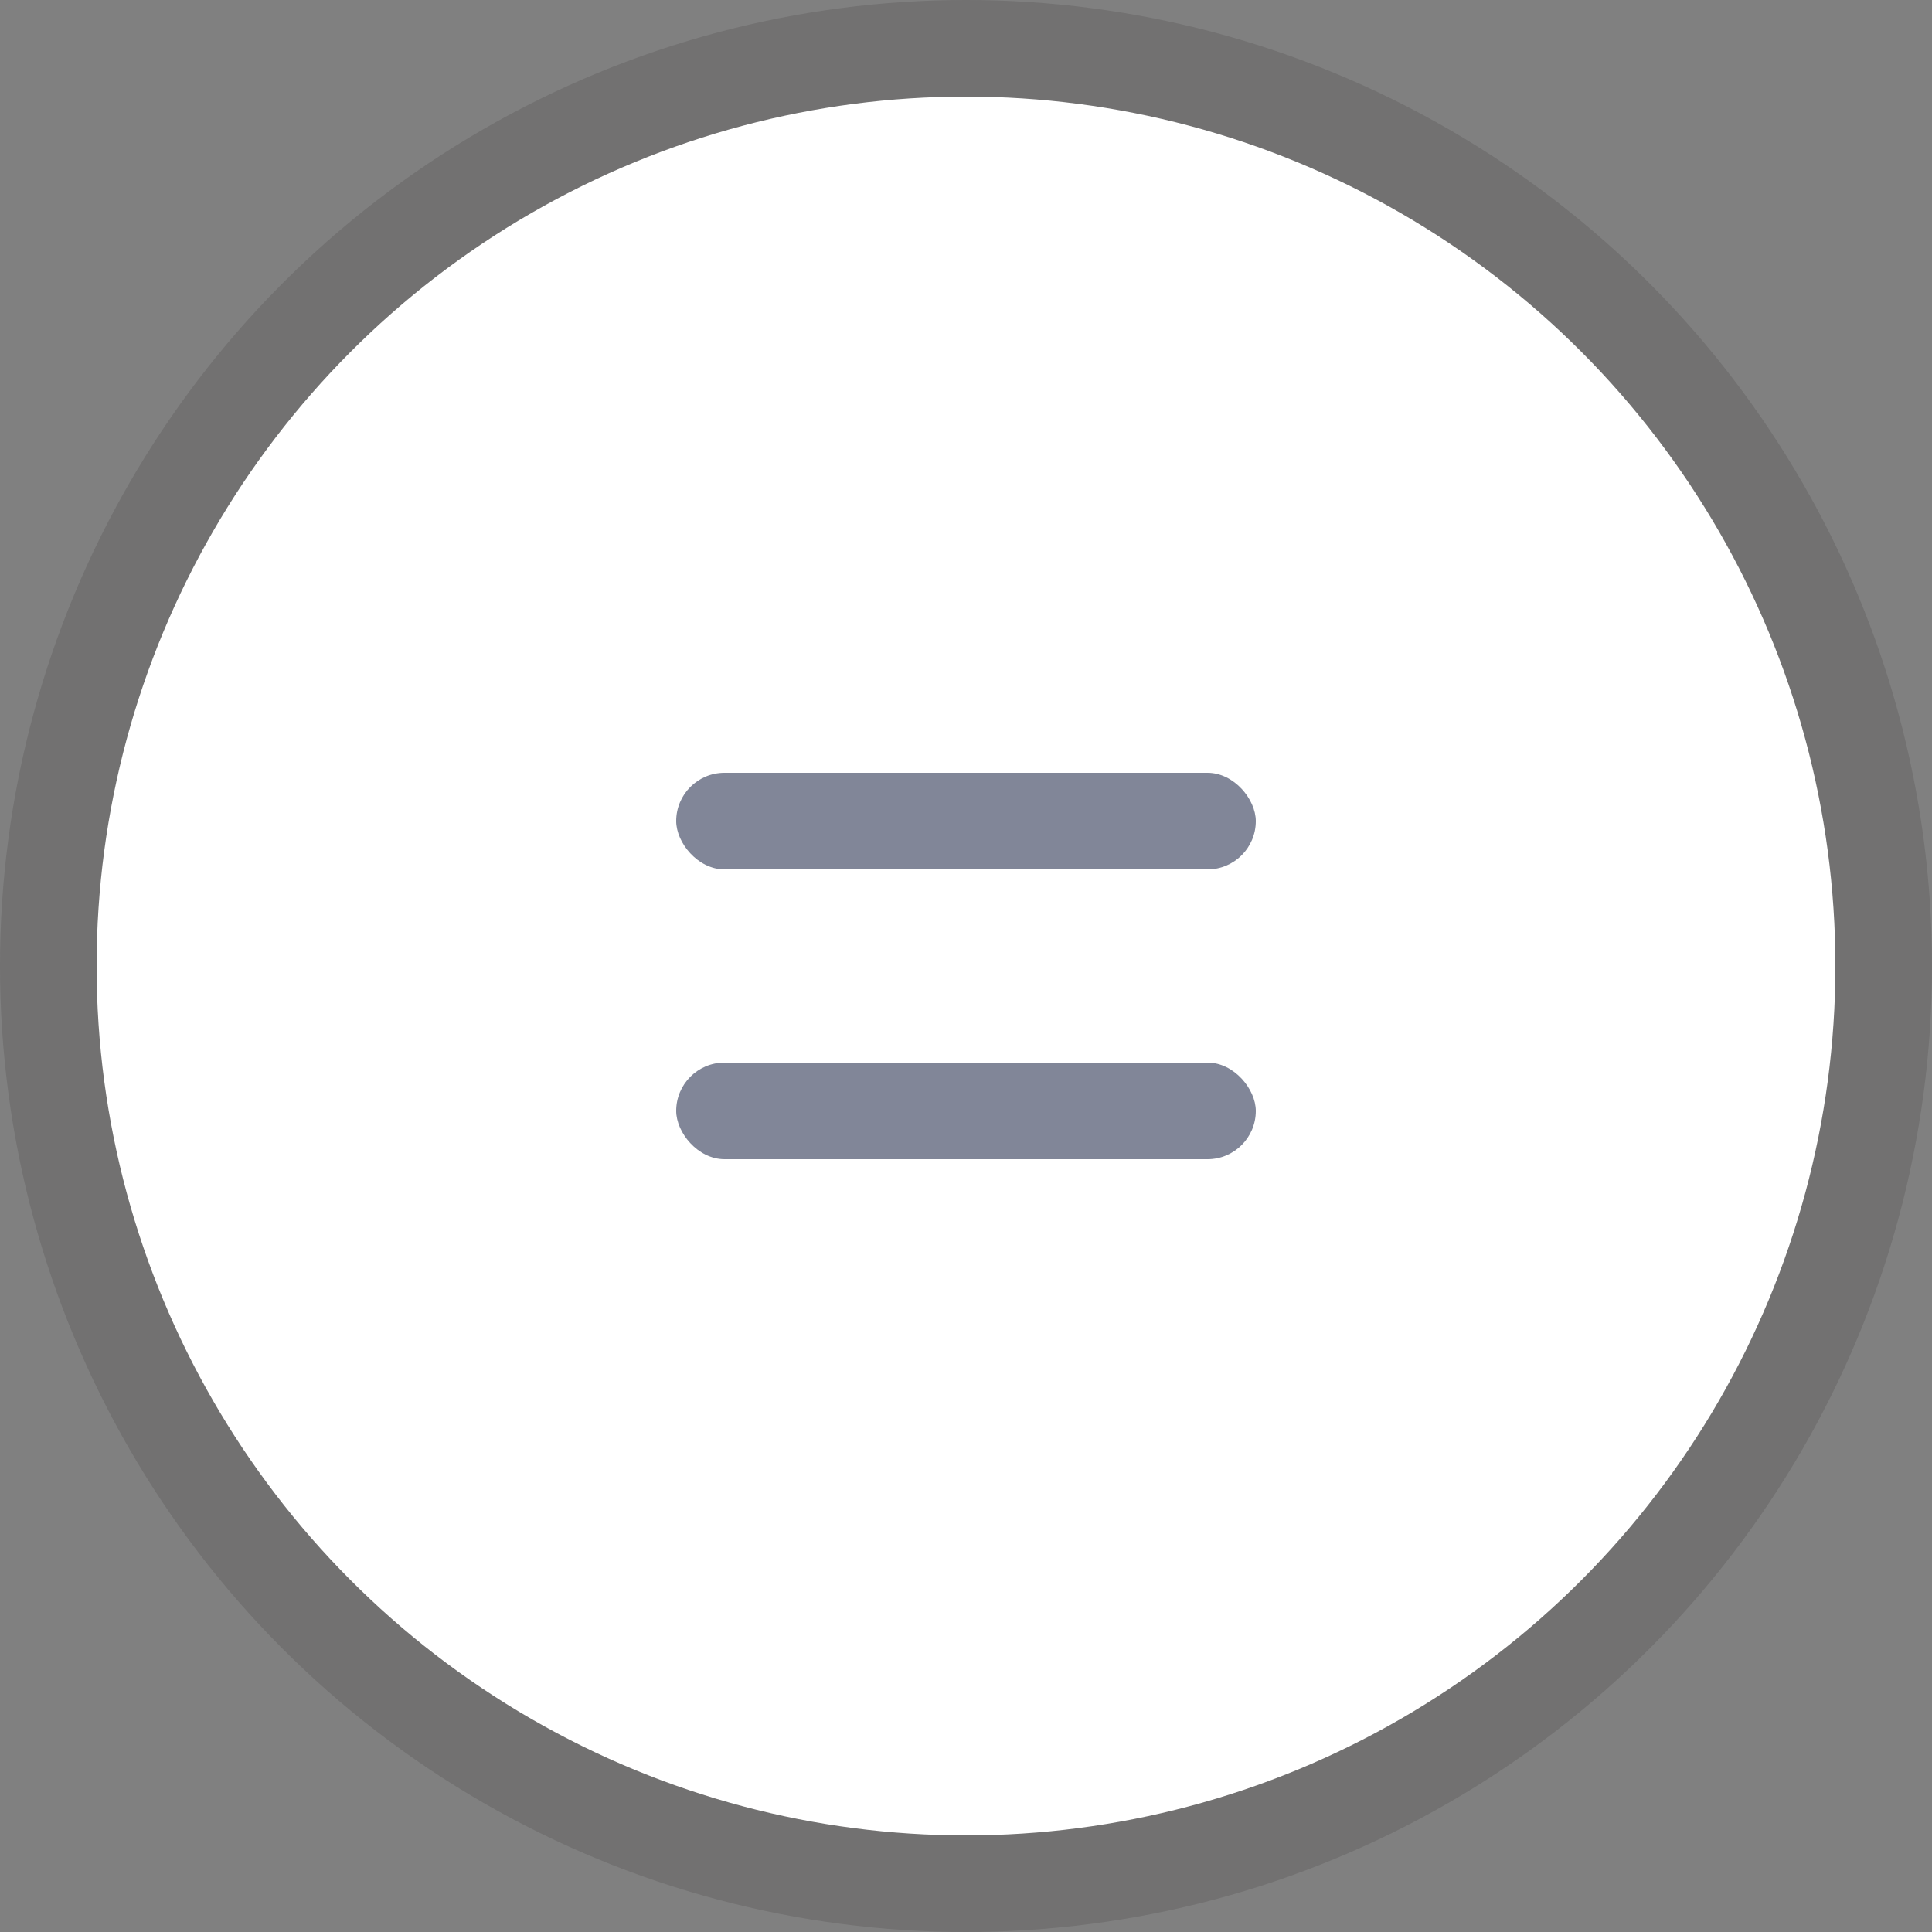 <svg id="Layer_1" data-name="Layer 1" xmlns="http://www.w3.org/2000/svg" viewBox="0 0 40 40"><rect x="0" y="0" width="40" height="40" fill="#808080" stroke="none"/><defs><style>.cls-1{fill:#231f20;opacity:0.15;}.cls-2{fill:#fff;}.cls-3{opacity:0.75;}.cls-4{fill:#575e75;}</style></defs><title>zoom-reset</title><circle class="cls-1" cx="20" cy="20" r="20"/><circle class="cls-2" cx="20" cy="20" r="18"/><g class="cls-3"><rect class="cls-4" x="14" y="16" width="12" height="2" rx="1" ry="1"/><rect class="cls-4" x="14" y="22" width="12" height="2" rx="1" ry="1"/></g></svg>